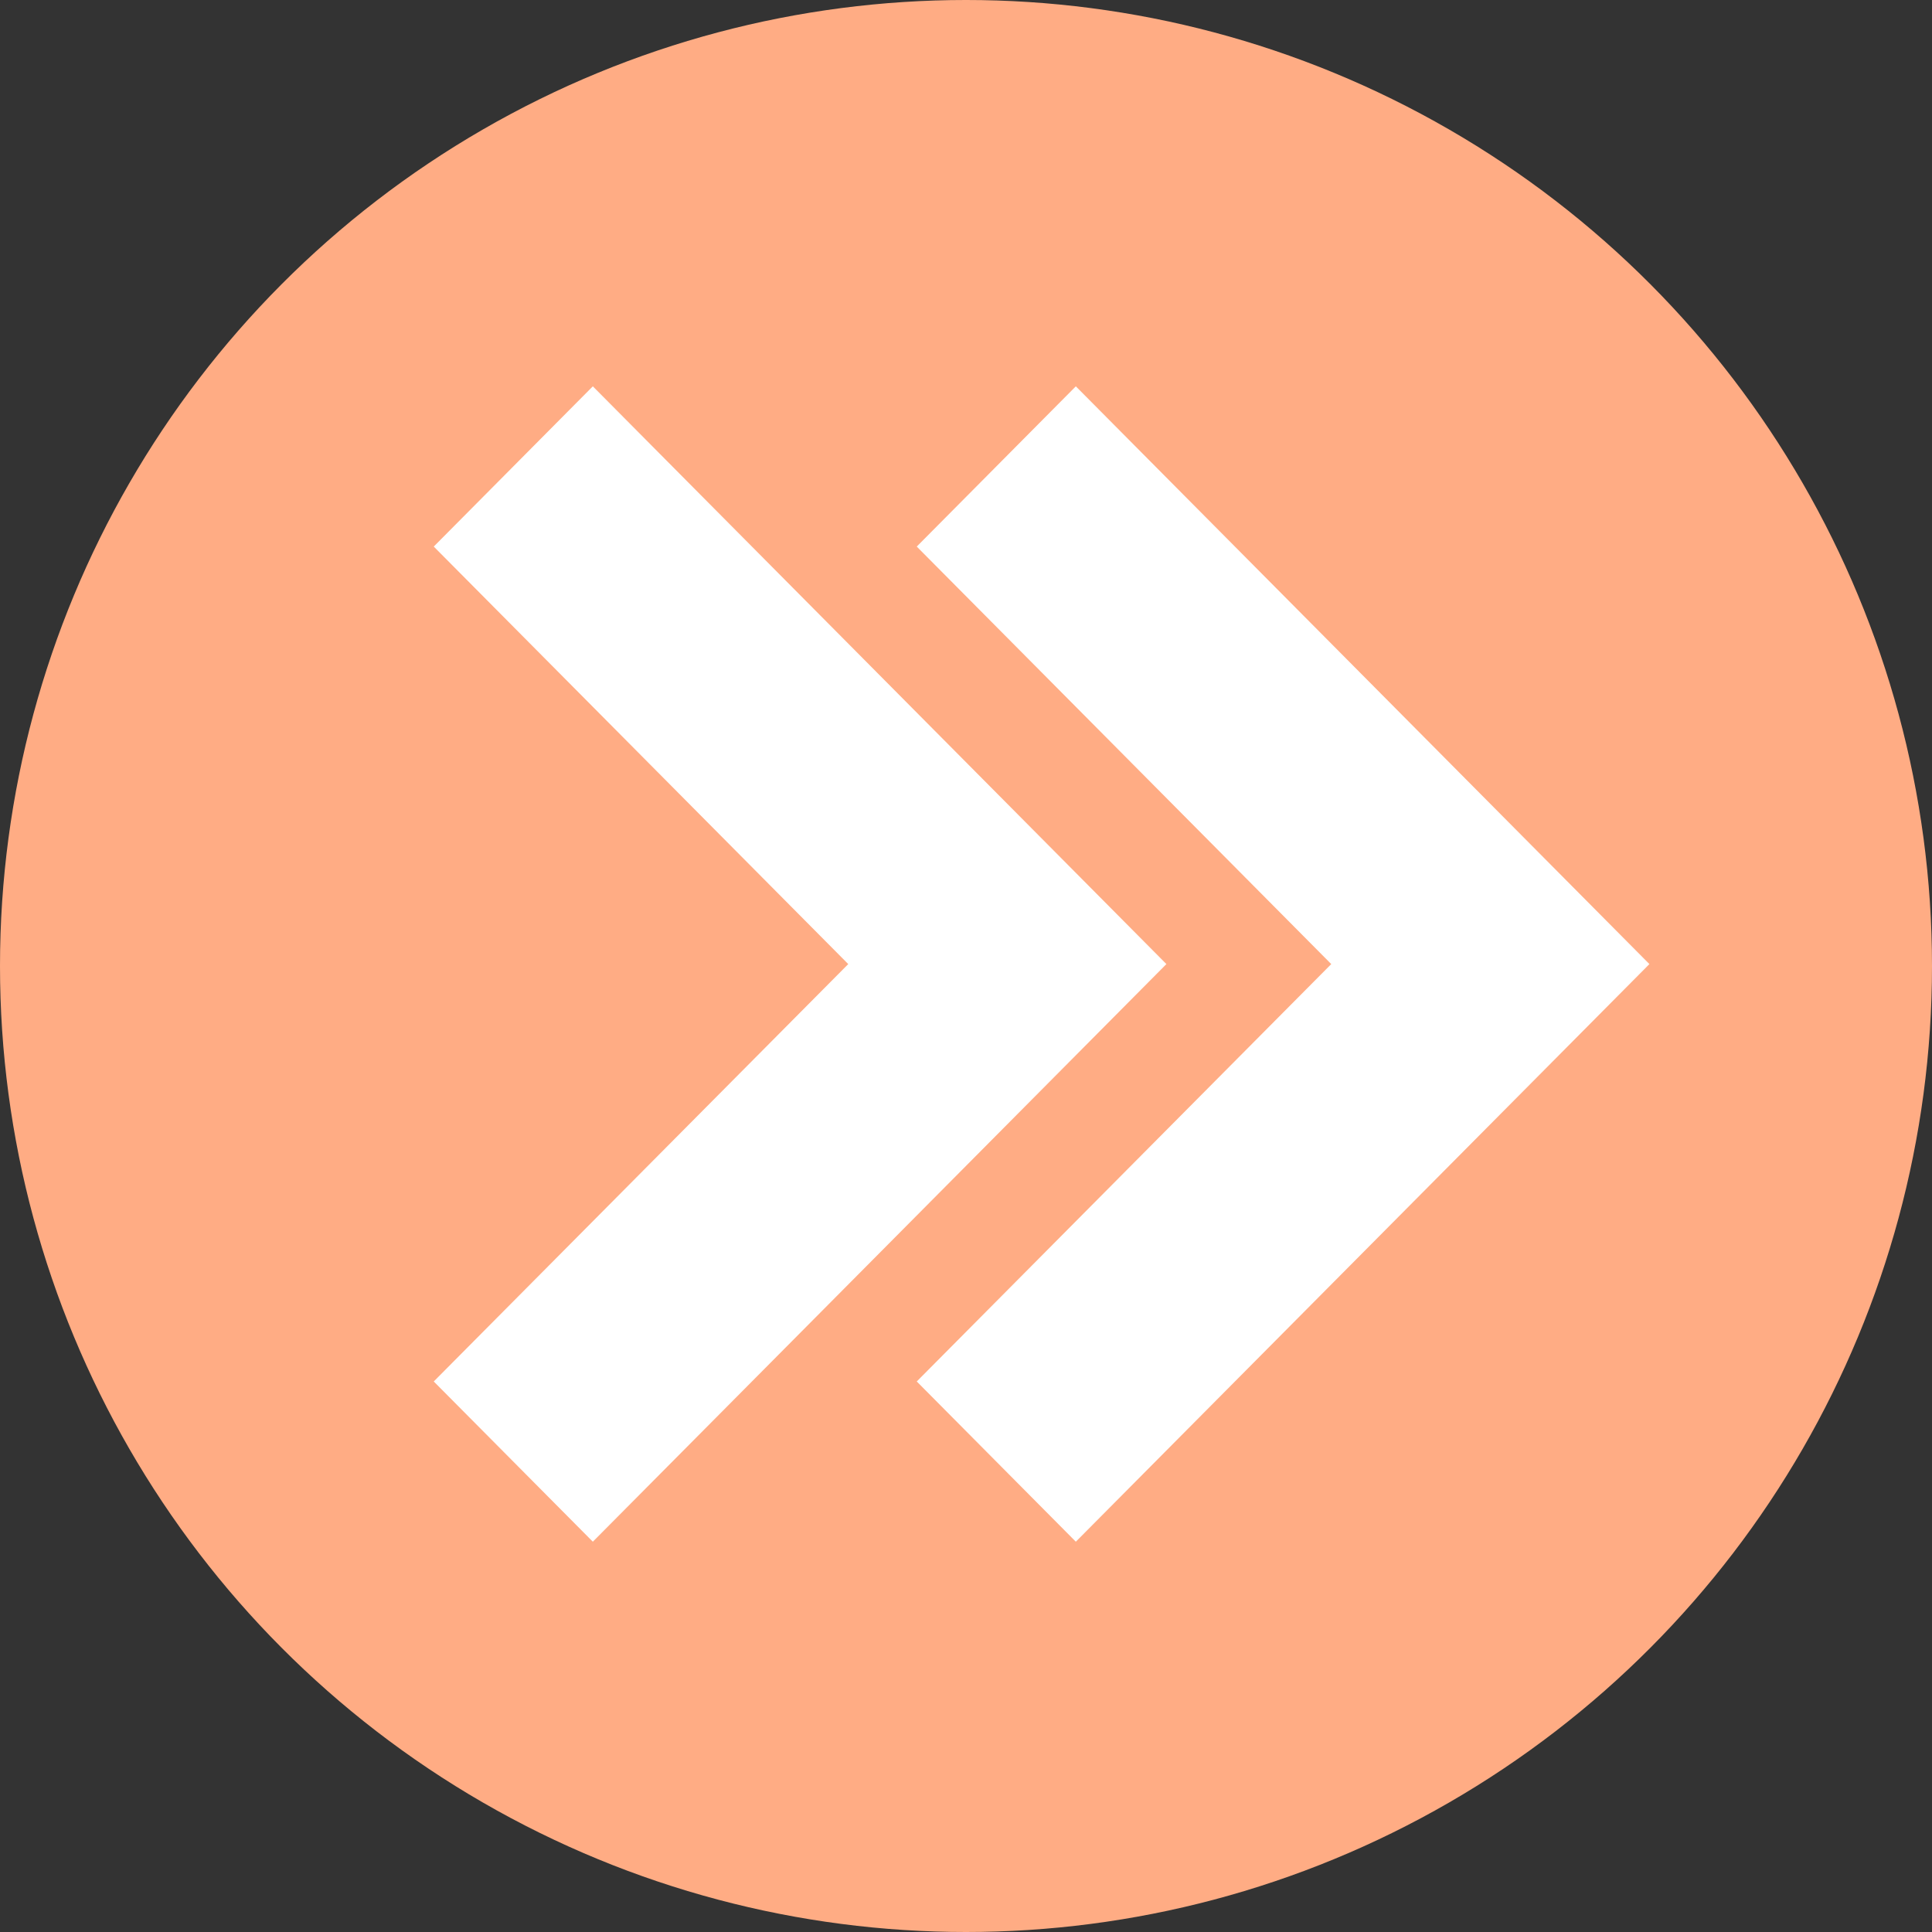 <?xml version="1.0" encoding="UTF-8" standalone="no"?>

<svg
        width="200"
        height="200"
        version="1.1"
        xmlns="http://www.w3.org/2000/svg">
    <rect width="100%" height="100%" fill="#333333" stroke="none"/>
    <circle
            cx="100"
            cy="100"
            r="100"
            fill="#FFAC84"
            id="circle1"/>
    <polygon
            points="898.3,449.2 464.9,15.8 344.7,136 657.9,449.2 344.7,762.3 464.9,882.5 "
            fill="#ffffff"
            id="polygon1"
            transform="matrix(0.137,0,0,0.138,47.678,37.812)"/>
    <polygon
            points="657.9,449.2 344.7,762.3 464.9,882.5 898.3,449.2 464.9,15.8 344.7,136 "
            fill="#ffffff"
            id="polygon2"
            transform="matrix(0.137,0,0,0.138,-2.322,37.812)"/>
</svg>
